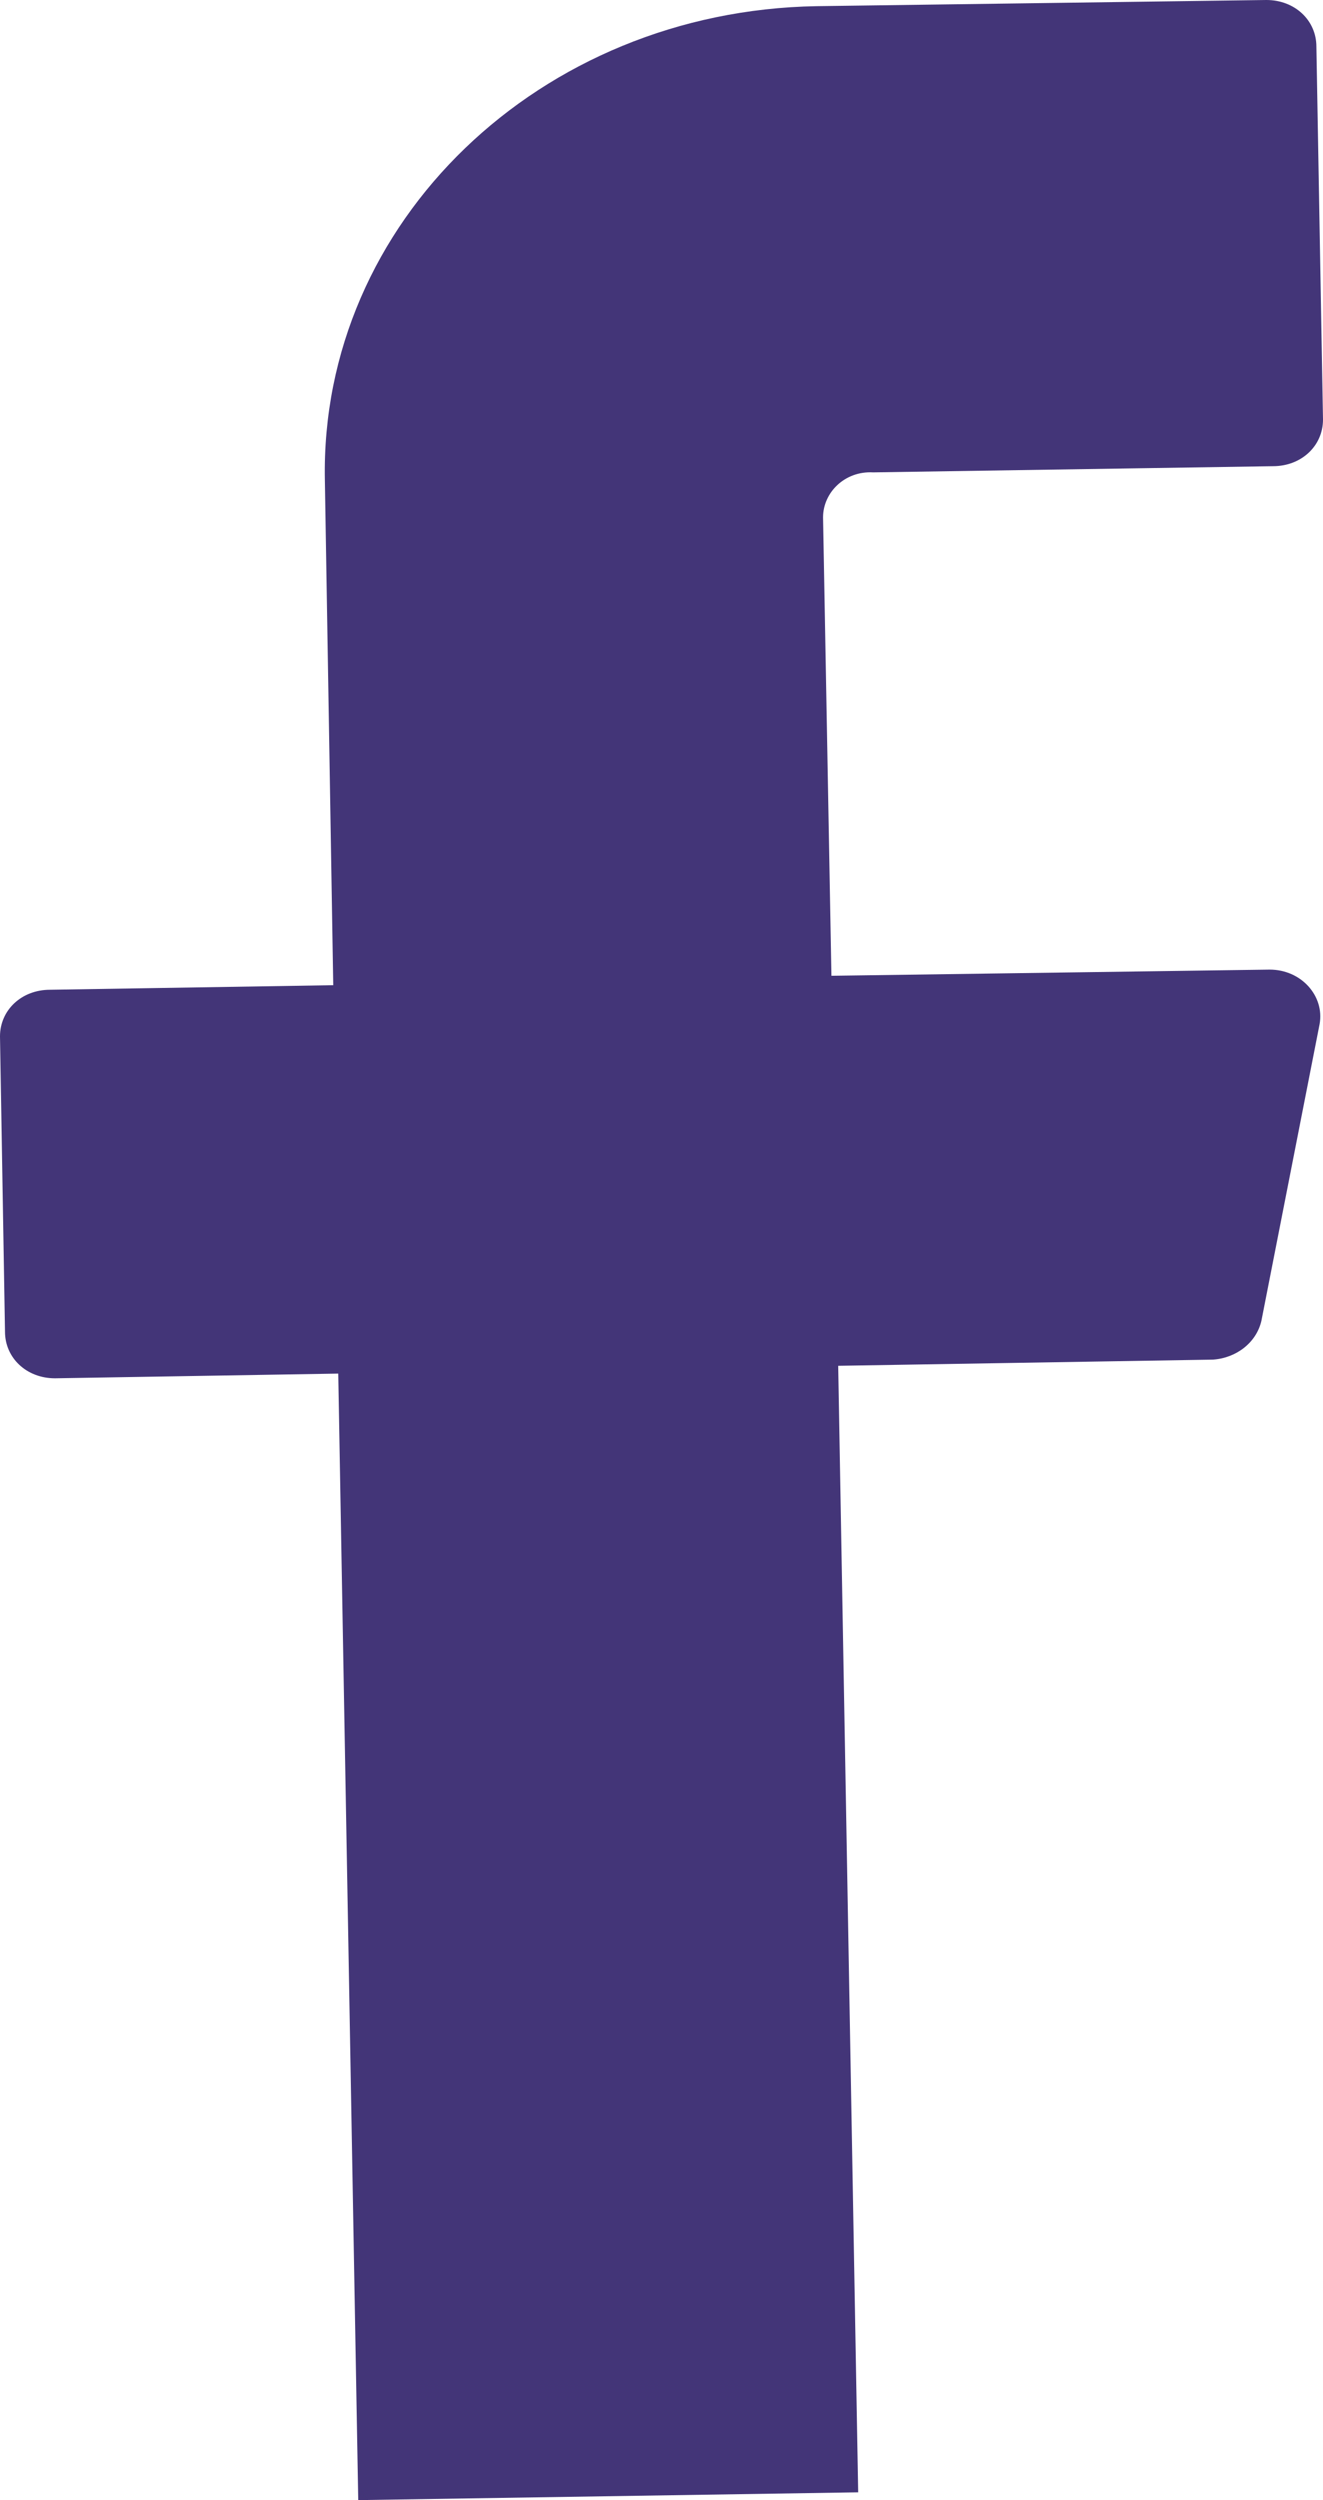 <svg width="9" height="17" viewBox="0 0 9 17" fill="none" xmlns="http://www.w3.org/2000/svg">
<path d="M5.599 3.518L5.656 6.635L8.637 6.593C8.853 6.593 9.011 6.773 8.977 6.963L8.581 8.981C8.547 9.129 8.411 9.234 8.252 9.245L5.702 9.287L5.838 16.947L2.437 17L2.301 9.34L0.374 9.372C0.181 9.372 0.034 9.234 0.034 9.055L0 7.047C0 6.868 0.147 6.73 0.34 6.73L2.267 6.699L2.21 3.265C2.176 1.511 3.673 0.074 5.554 0.042L8.615 0C8.807 0 8.955 0.137 8.955 0.317L9 2.853C9 3.032 8.853 3.17 8.66 3.17L5.94 3.212C5.747 3.201 5.599 3.349 5.599 3.518Z" fill="#433578"/>
</svg>
